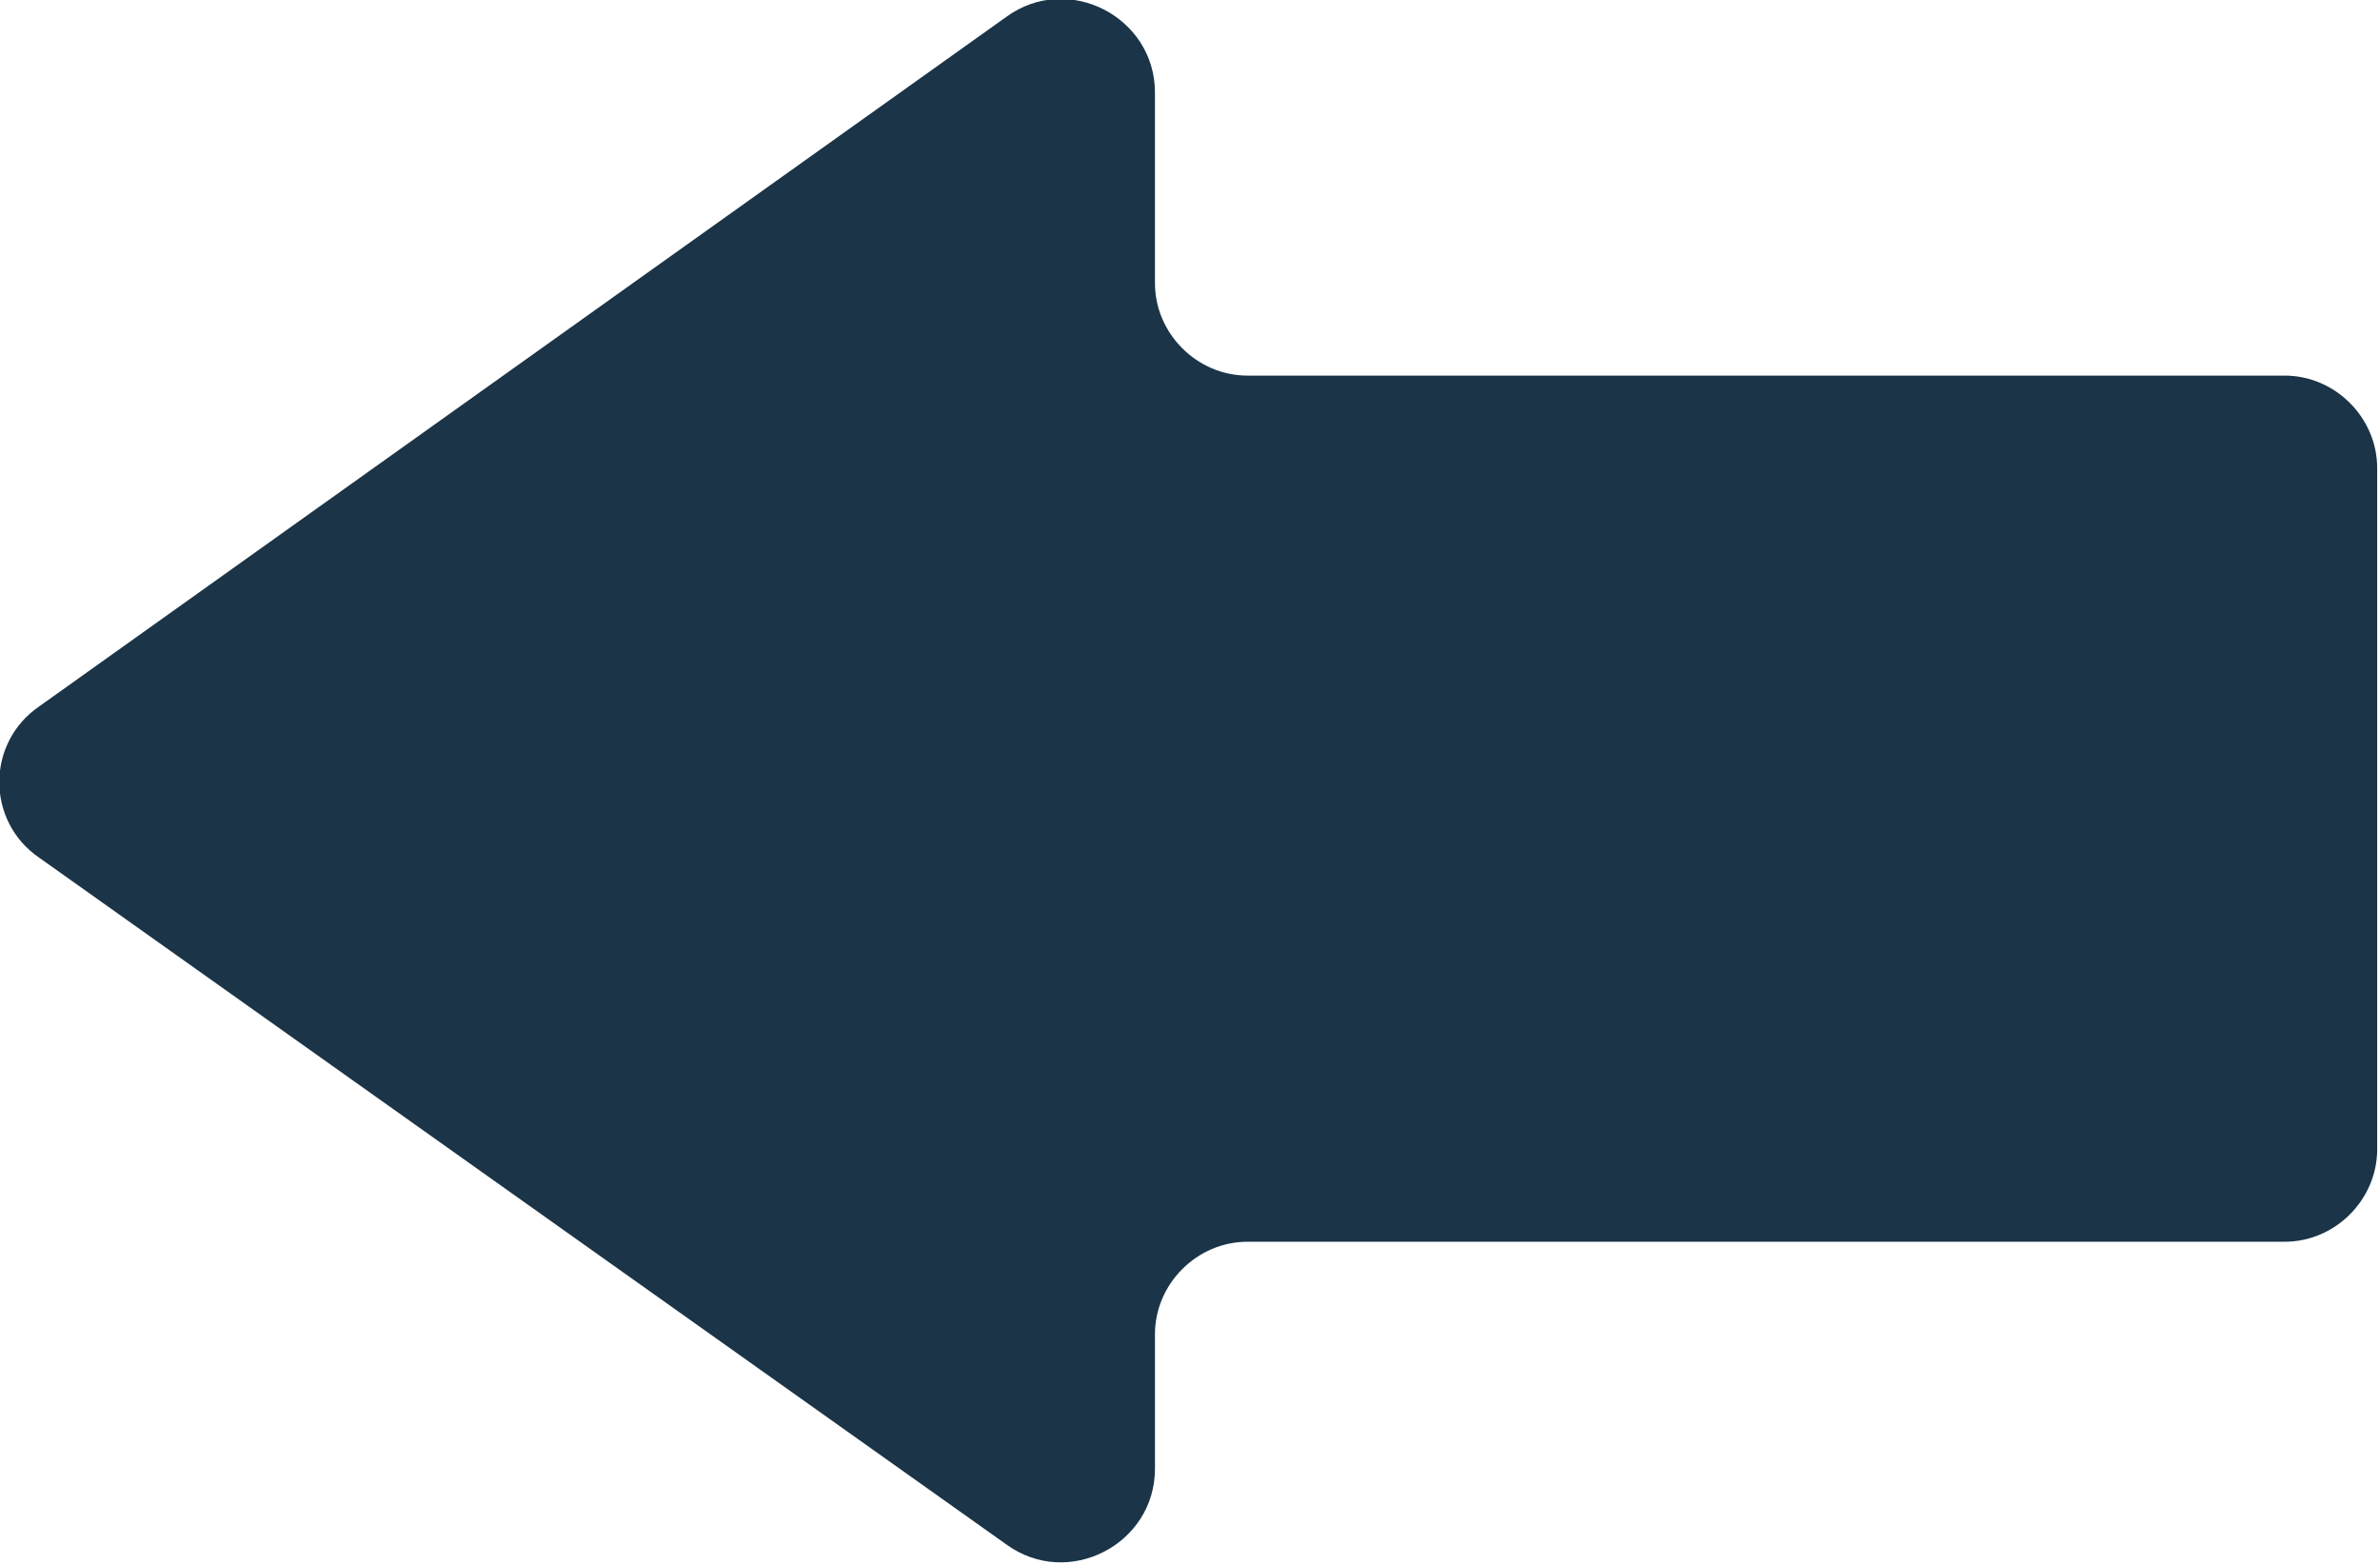 <?xml version="1.0" encoding="utf-8"?>
<!-- Generator: Adobe Illustrator 18.1.0, SVG Export Plug-In . SVG Version: 6.00 Build 0)  -->
<!DOCTYPE svg PUBLIC "-//W3C//DTD SVG 1.1//EN" "http://www.w3.org/Graphics/SVG/1.1/DTD/svg11.dtd">
<svg version="1.1" id="Layer_1" xmlns="http://www.w3.org/2000/svg" xmlns:xlink="http://www.w3.org/1999/xlink" x="0px" y="0px"
	 width="84.9px" height="55.8px" viewBox="0 0 84.9 55.8" enable-background="new 0 0 84.9 55.8" xml:space="preserve">
<path fill="#1B3447" d="M-73.3-153.4l-34.5-24.6c-2.2-1.6-5.3,0-5.3,2.7v6.8c0,1.8-1.5,3.3-3.3,3.3h-37c-1.8,0-3.3,1.5-3.3,3.3v24.1
	c0,1.8,1.5,3.3,3.3,3.3h37c1.8,0,3.3,1.5,3.3,3.3v4.8c0,2.7,3.1,4.3,5.3,2.7l34.5-24.6C-71.4-149.3-71.4-152.1-73.3-153.4z"/>
<path fill="#1B3447" d="M1.4,25.2L35.9,0.6c2.2-1.6,5.3,0,5.3,2.7v6.8c0,1.8,1.5,3.3,3.3,3.3h37c1.8,0,3.3,1.5,3.3,3.3V41
	c0,1.8-1.5,3.3-3.3,3.3h-37c-1.8,0-3.3,1.5-3.3,3.3v4.8c0,2.7-3.1,4.3-5.3,2.7L1.4,30.6C-0.5,29.3-0.5,26.5,1.4,25.2z"/>
</svg>
